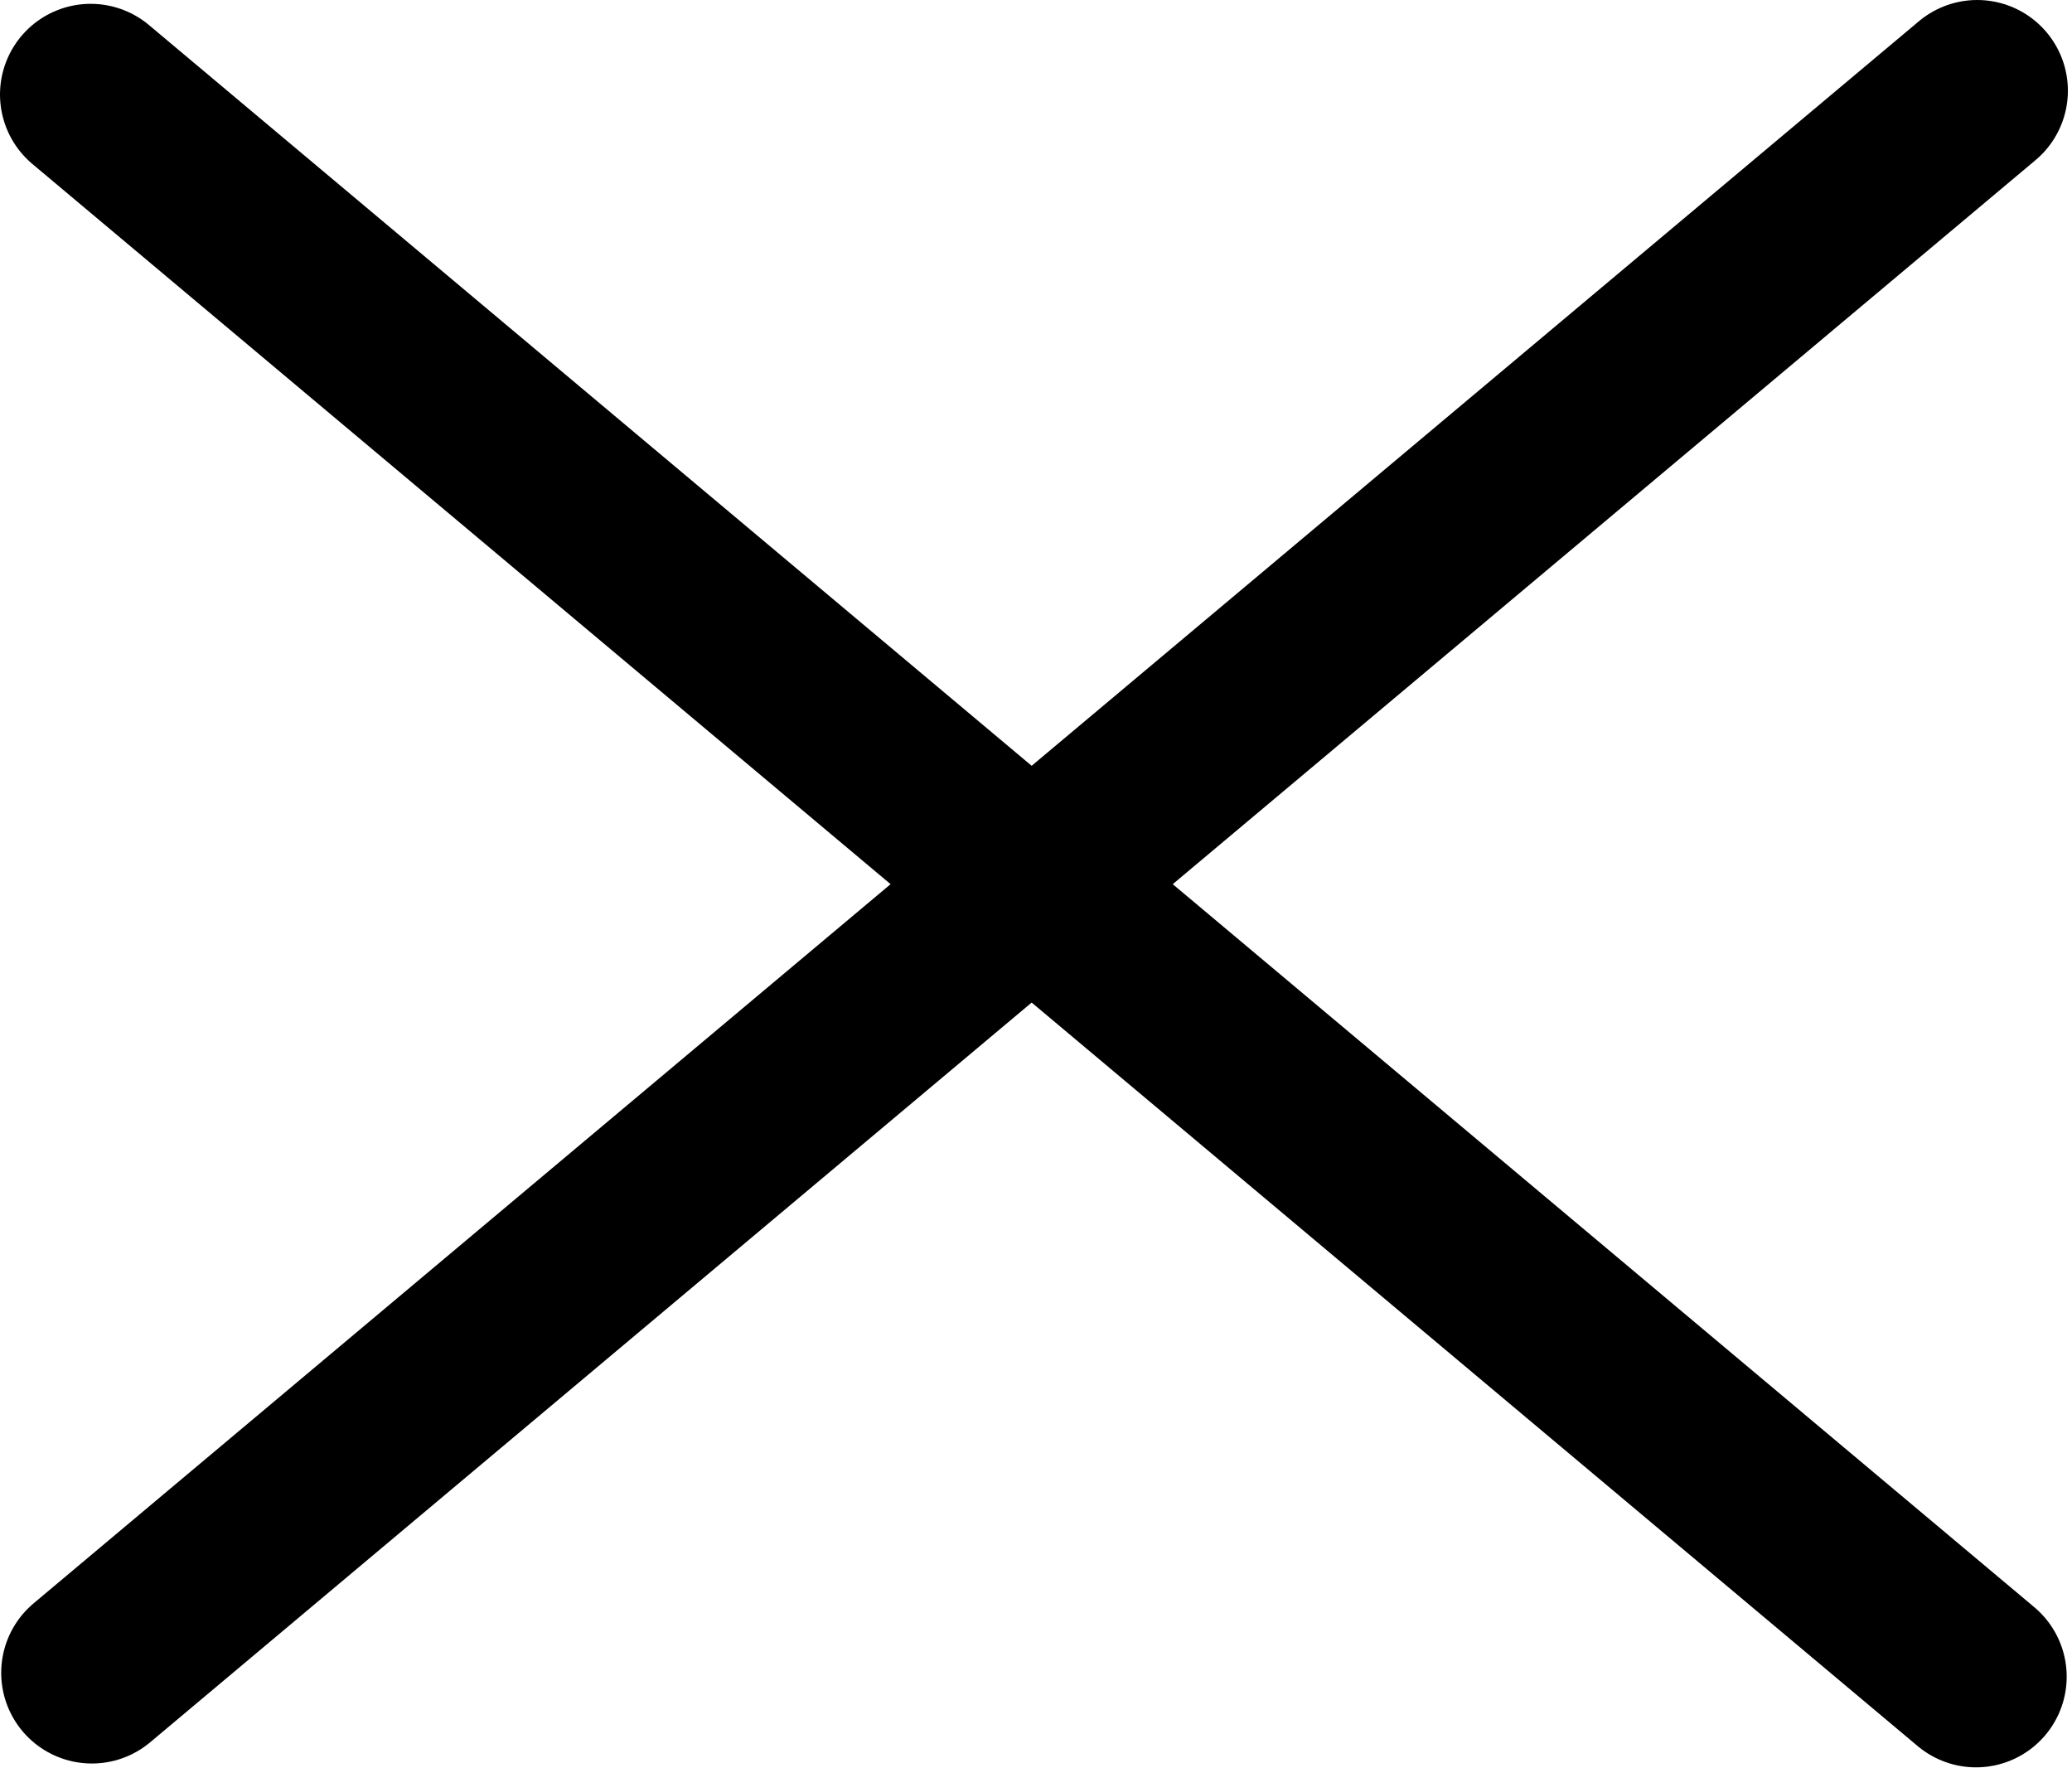 <svg width="457" height="390" viewBox="0 0 457 390" fill="none" xmlns="http://www.w3.org/2000/svg">

<path d="M20.264 368.922L436.093 20" stroke="black" stroke-width="40" stroke-linecap="round"/>
<path d="M435.829 369.767L20 20.844" stroke="black" stroke-width="40" stroke-linecap="round"/>
</svg>
